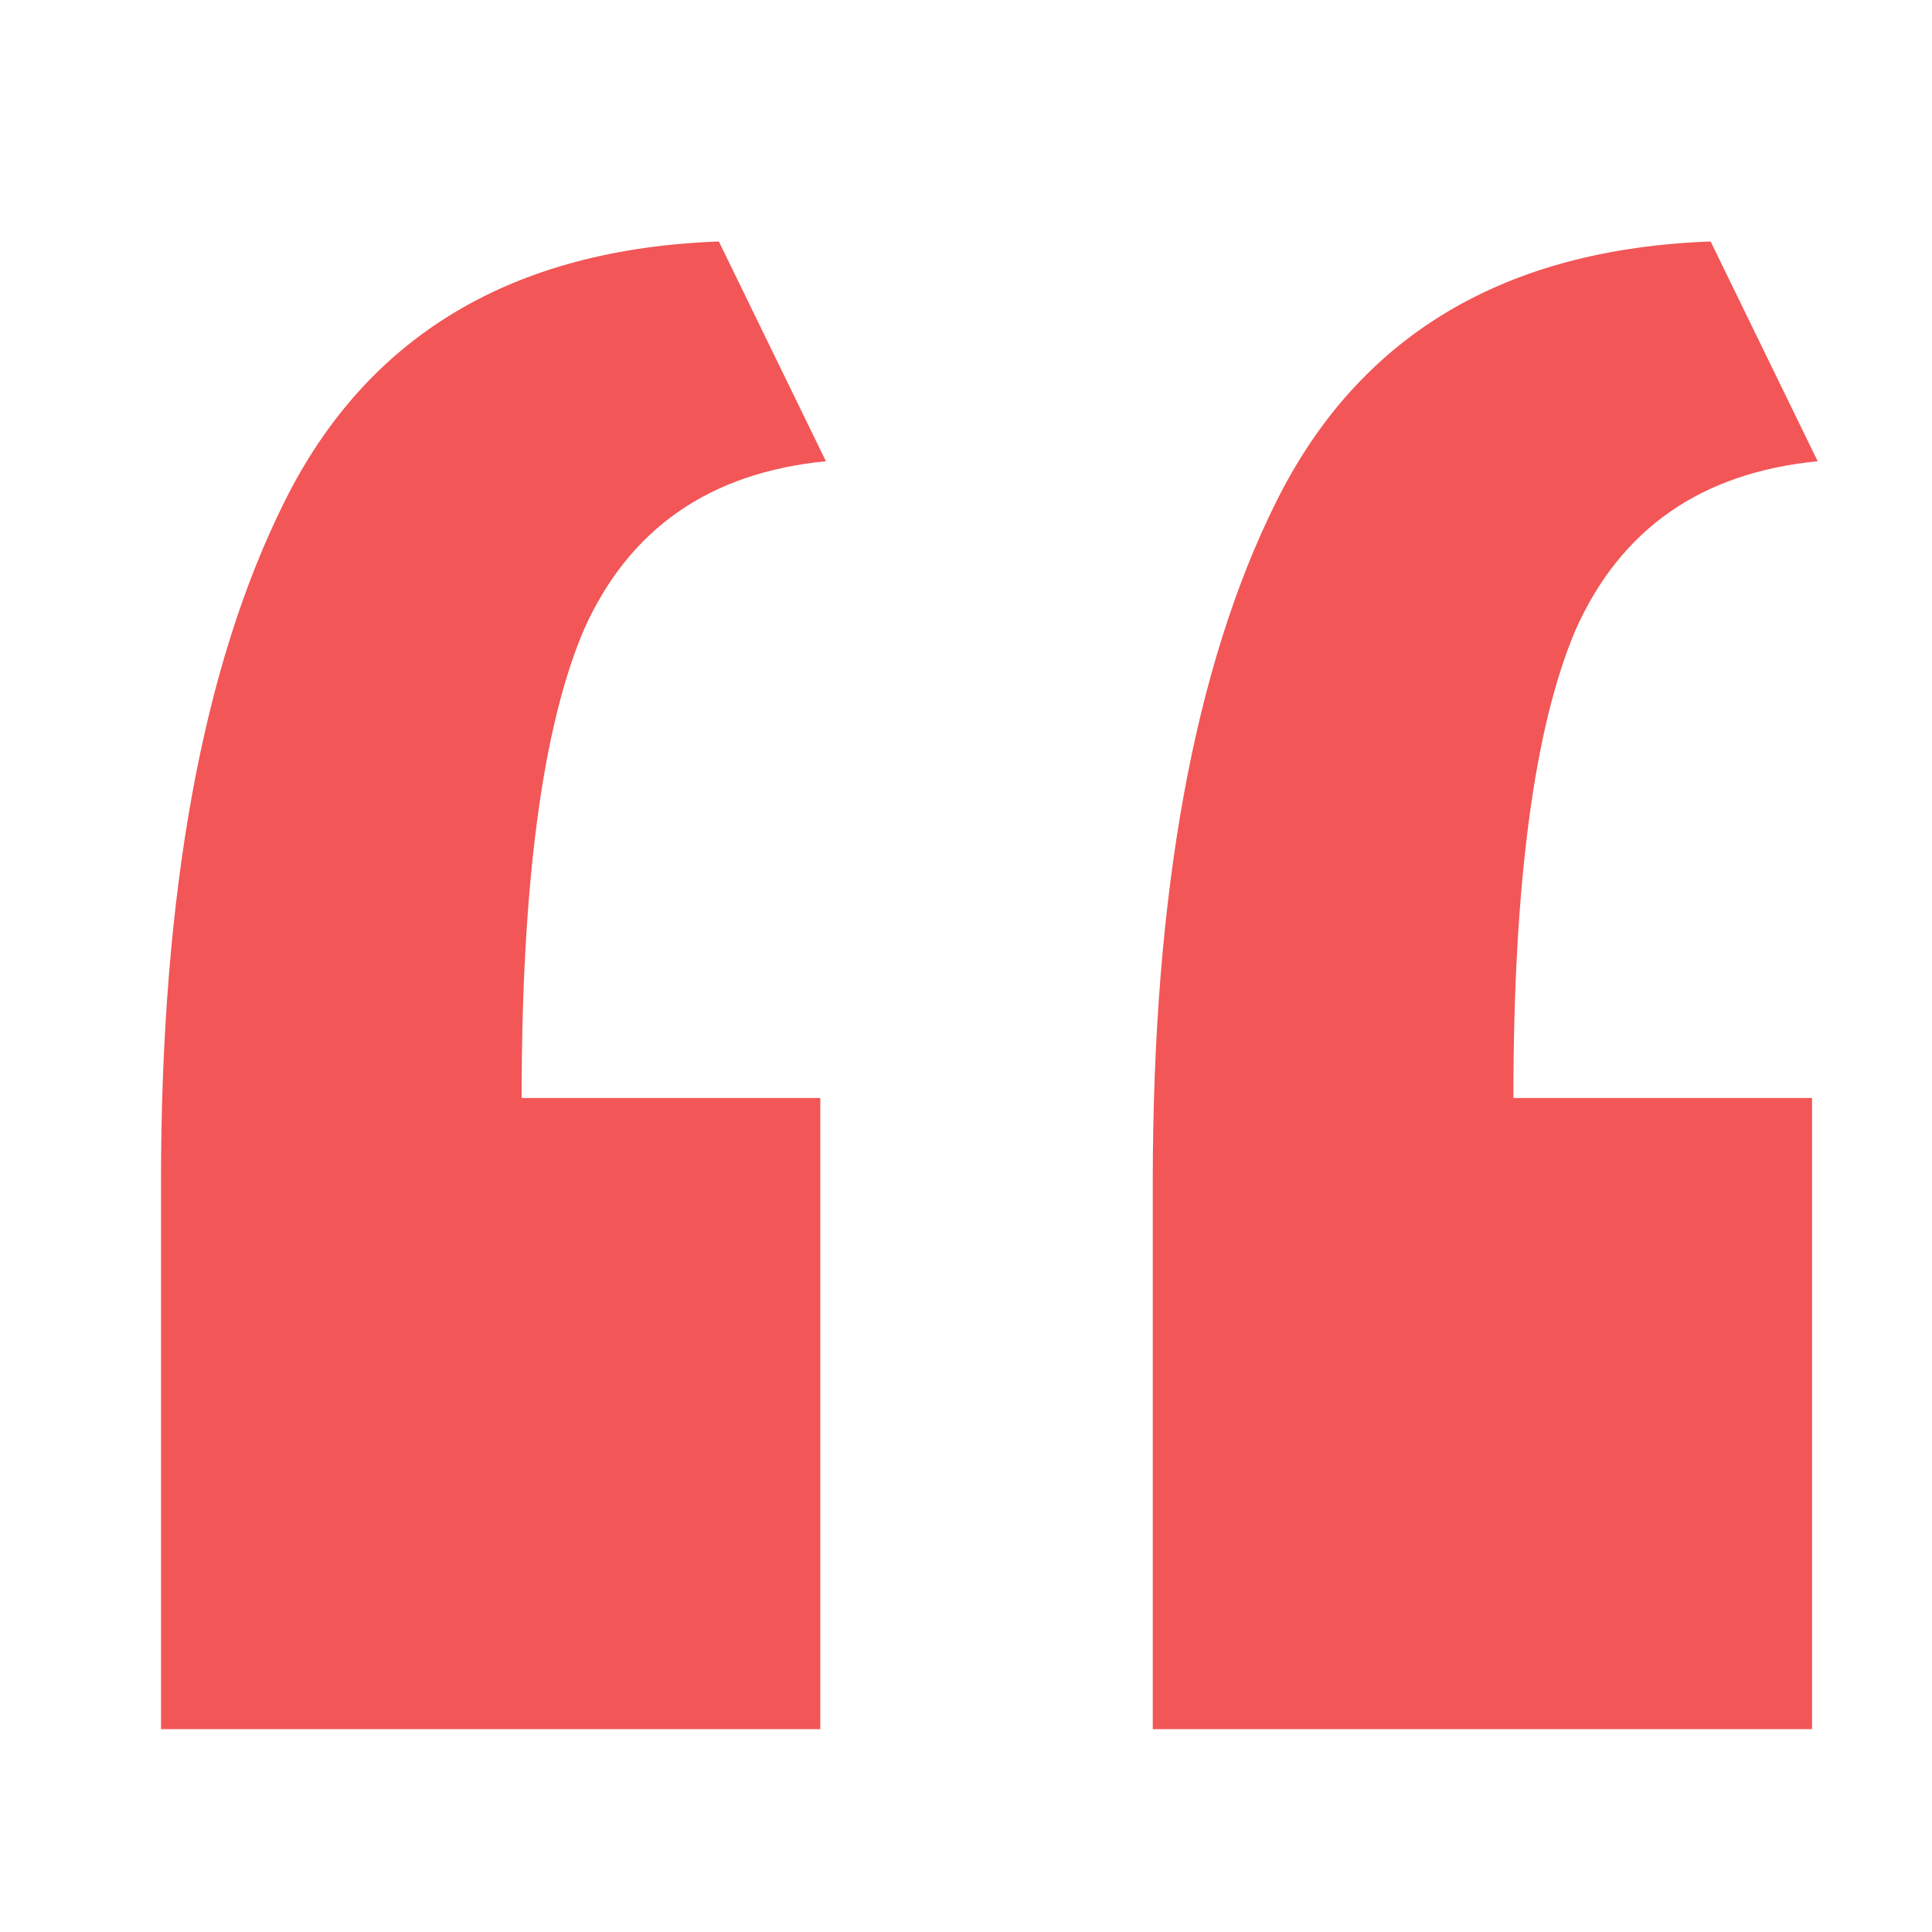 <svg xmlns="http://www.w3.org/2000/svg" width="24" height="24" fill="none"><path fill="#F25656" d="M2 21.48v-6.79Q2 9.3 3.54 6.22T8.93 3l1.33 2.73q-2.17.21-3.01 2.1-.77 1.82-.77 5.81h3.71v7.84zm12.32 0v-6.79q0-5.39 1.54-8.47T21.25 3l1.33 2.73q-2.17.21-3.01 2.1-.77 1.82-.77 5.81h3.71v7.84z"/></svg>